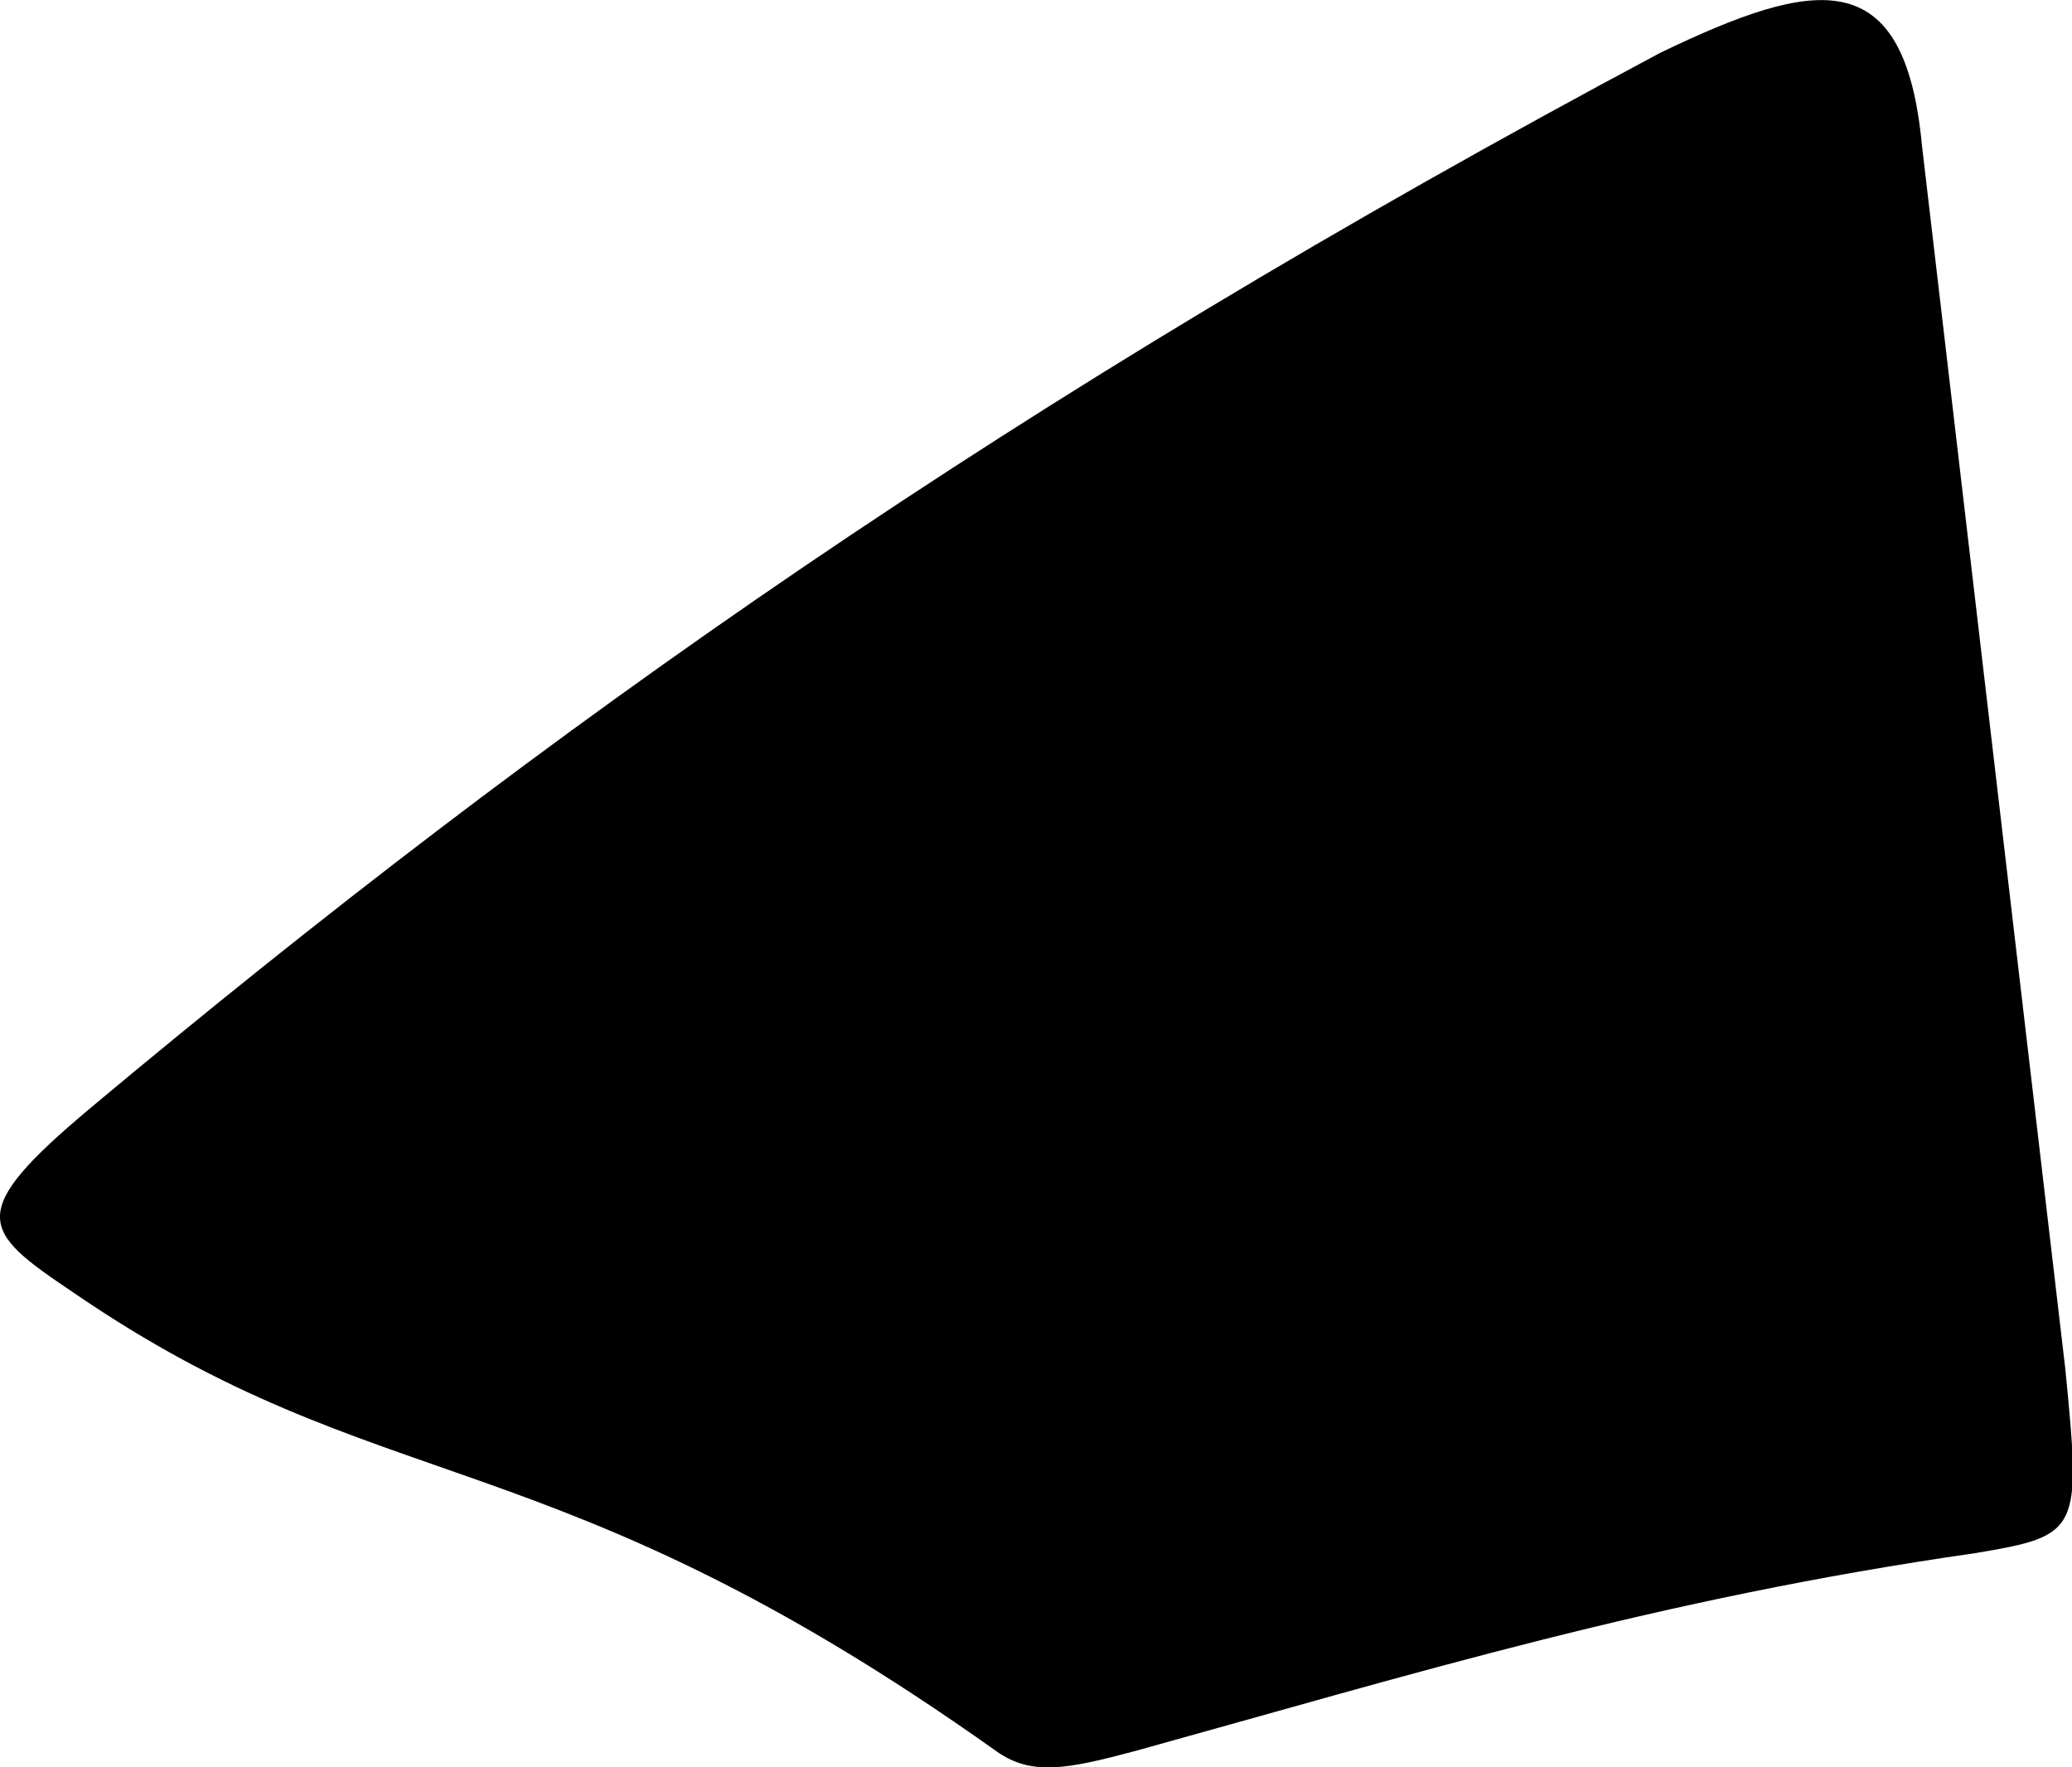 <svg xmlns="http://www.w3.org/2000/svg" viewBox="70.491 179.888 10.22 8.717">
	<path d="M 70.941 185.35 C 73.184 183.474 75.492 181.848 78.681 180.148 C 79.446 179.78 79.886 179.7 79.971 180.606 C 80.207 182.617 80.442 184.629 80.678 186.64 C 80.757 187.445 80.752 187.462 80.232 187.549 C 78.665 187.774 77.475 188.141 76.093 188.524 C 75.759 188.613 75.579 188.651 75.403 188.524 C 73.189 186.951 72.375 187.31 70.845 186.258 C 70.398 185.957 70.316 185.873 70.941 185.35" fill="#000000"/>
</svg>